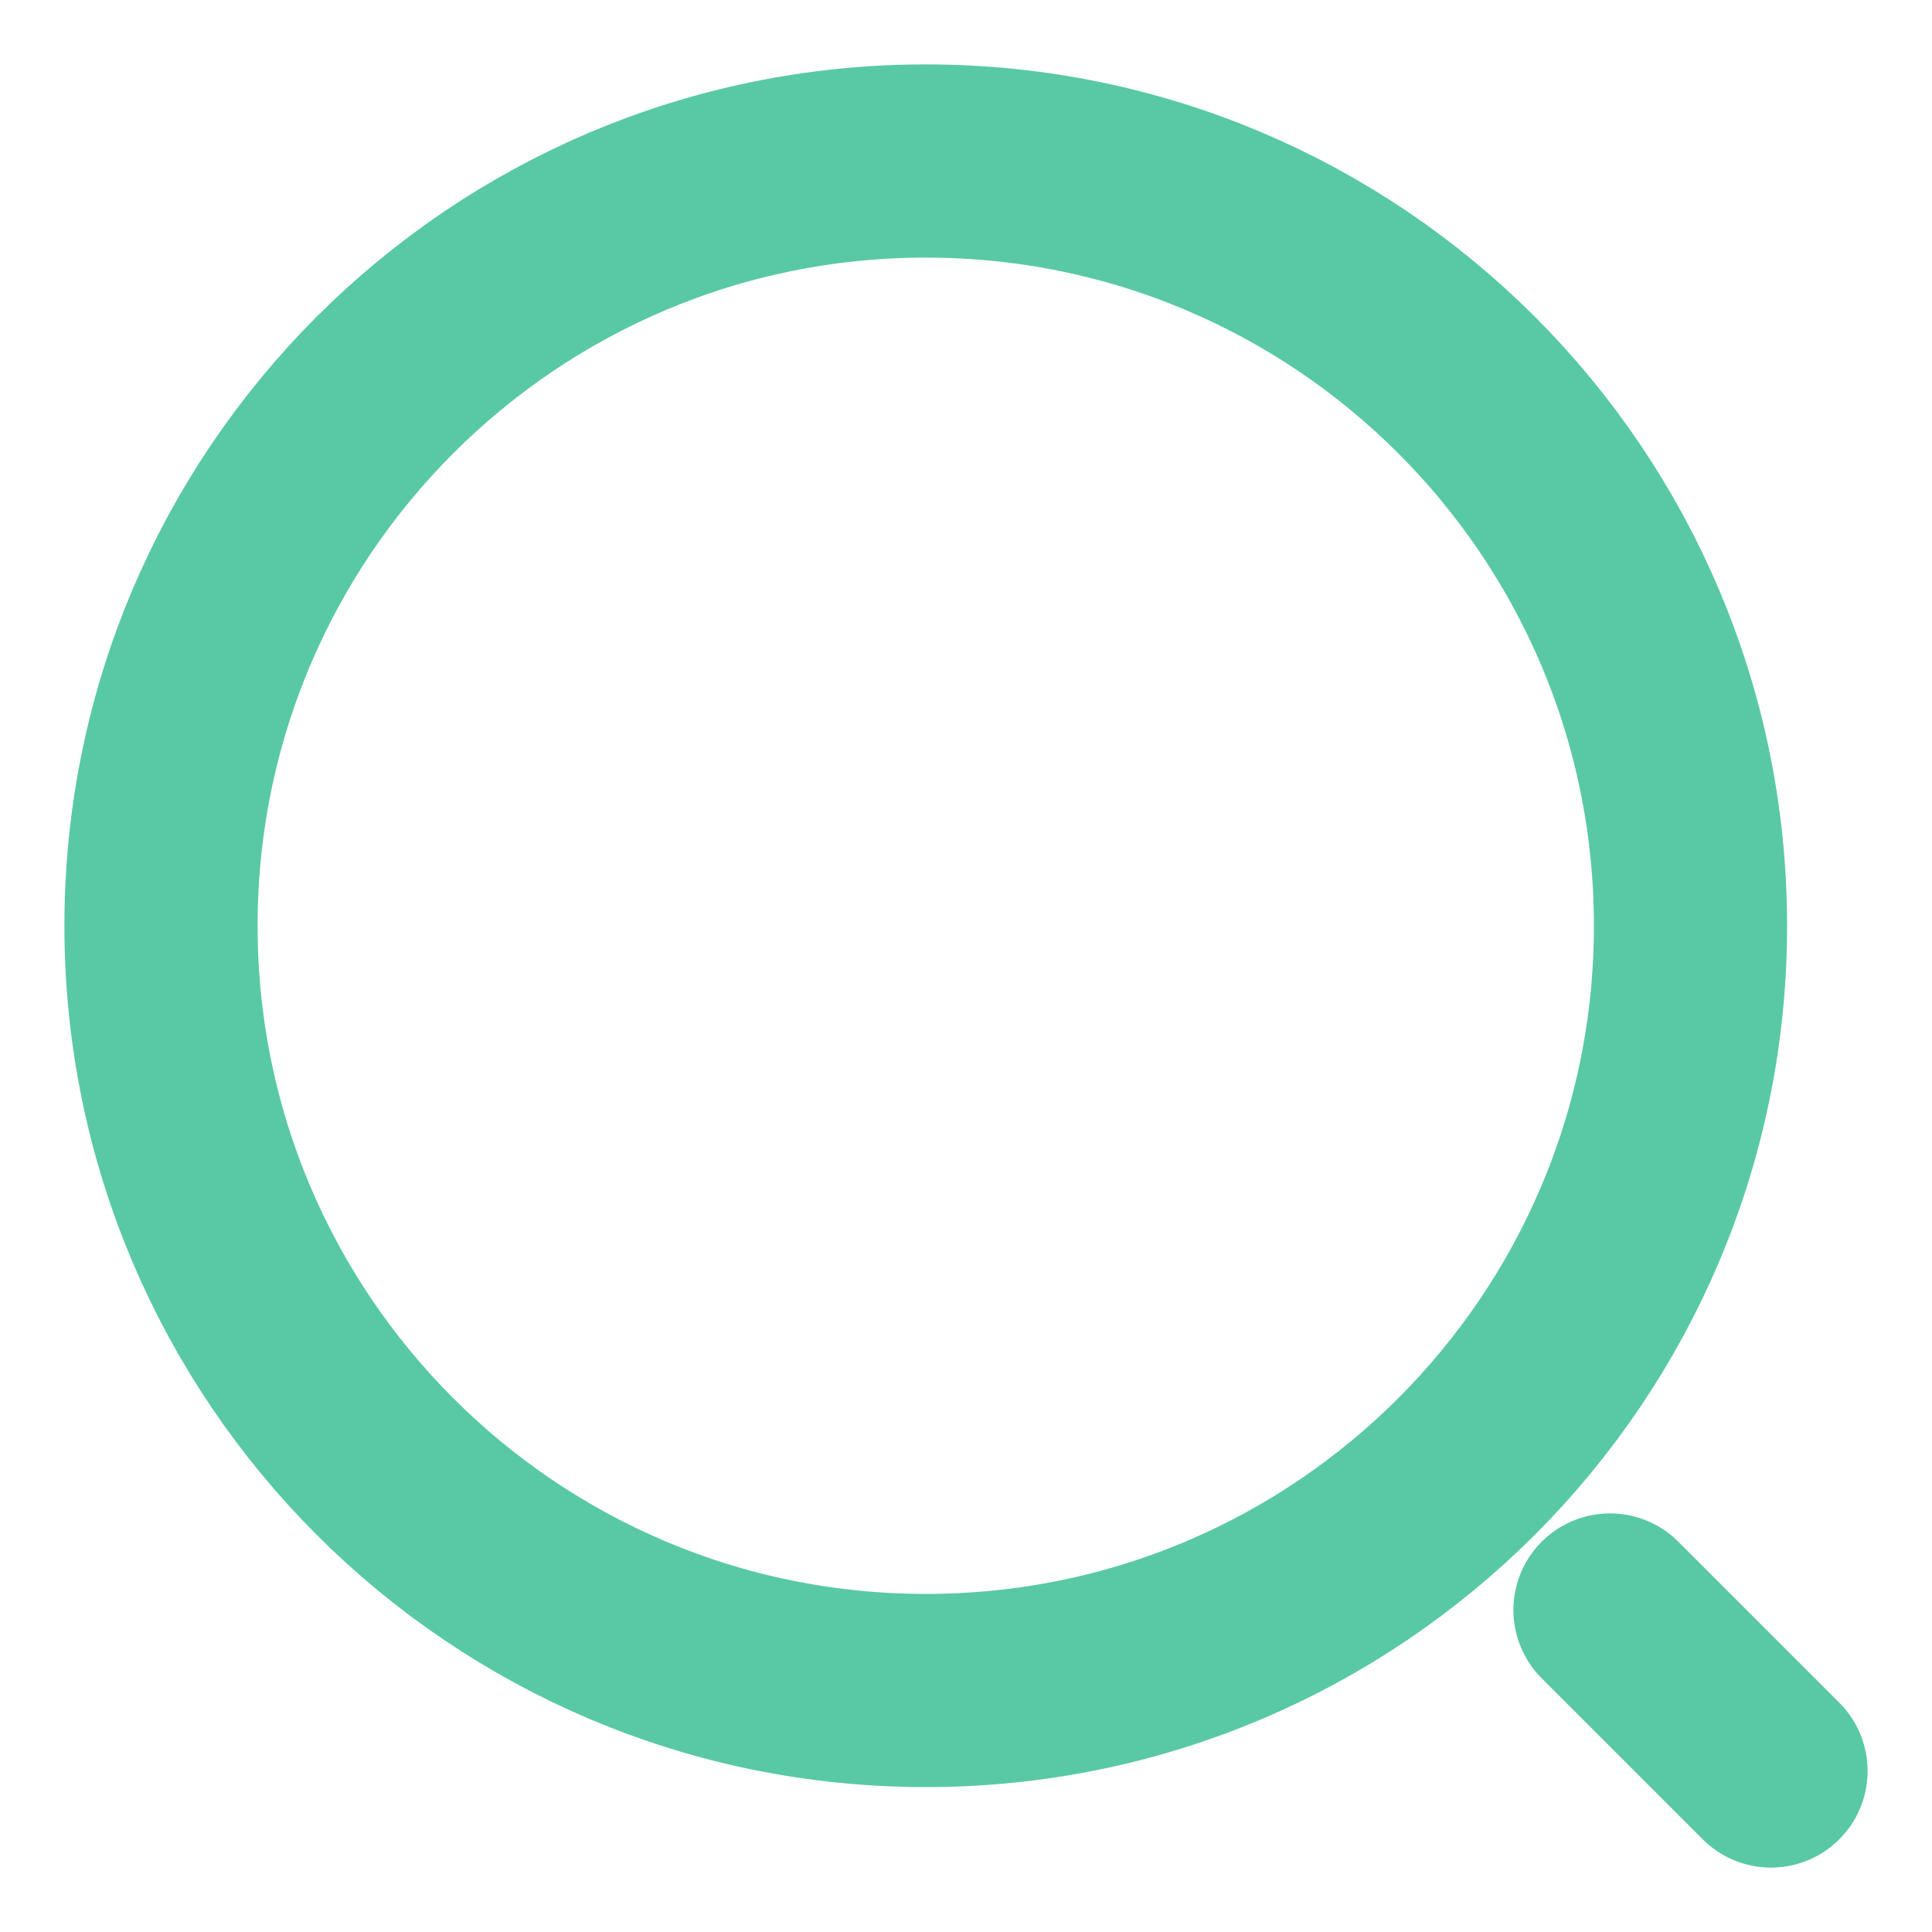 <svg width="15" height="15" viewBox="0 0 15 15" fill="none" xmlns="http://www.w3.org/2000/svg">
<path d="M7.188 13.125C10.467 13.125 13.125 10.467 13.125 7.188C13.125 3.908 10.467 1.25 7.188 1.25C3.908 1.25 1.25 3.908 1.25 7.188C1.25 10.467 3.908 13.125 7.188 13.125Z" stroke="#59C9A5" stroke-width="1.5" stroke-linecap="round" stroke-linejoin="round"/>
<path d="M13.75 13.75L12.5 12.5" stroke="#59C9A5" stroke-width="1.5" stroke-linecap="round" stroke-linejoin="round"/>
</svg>
